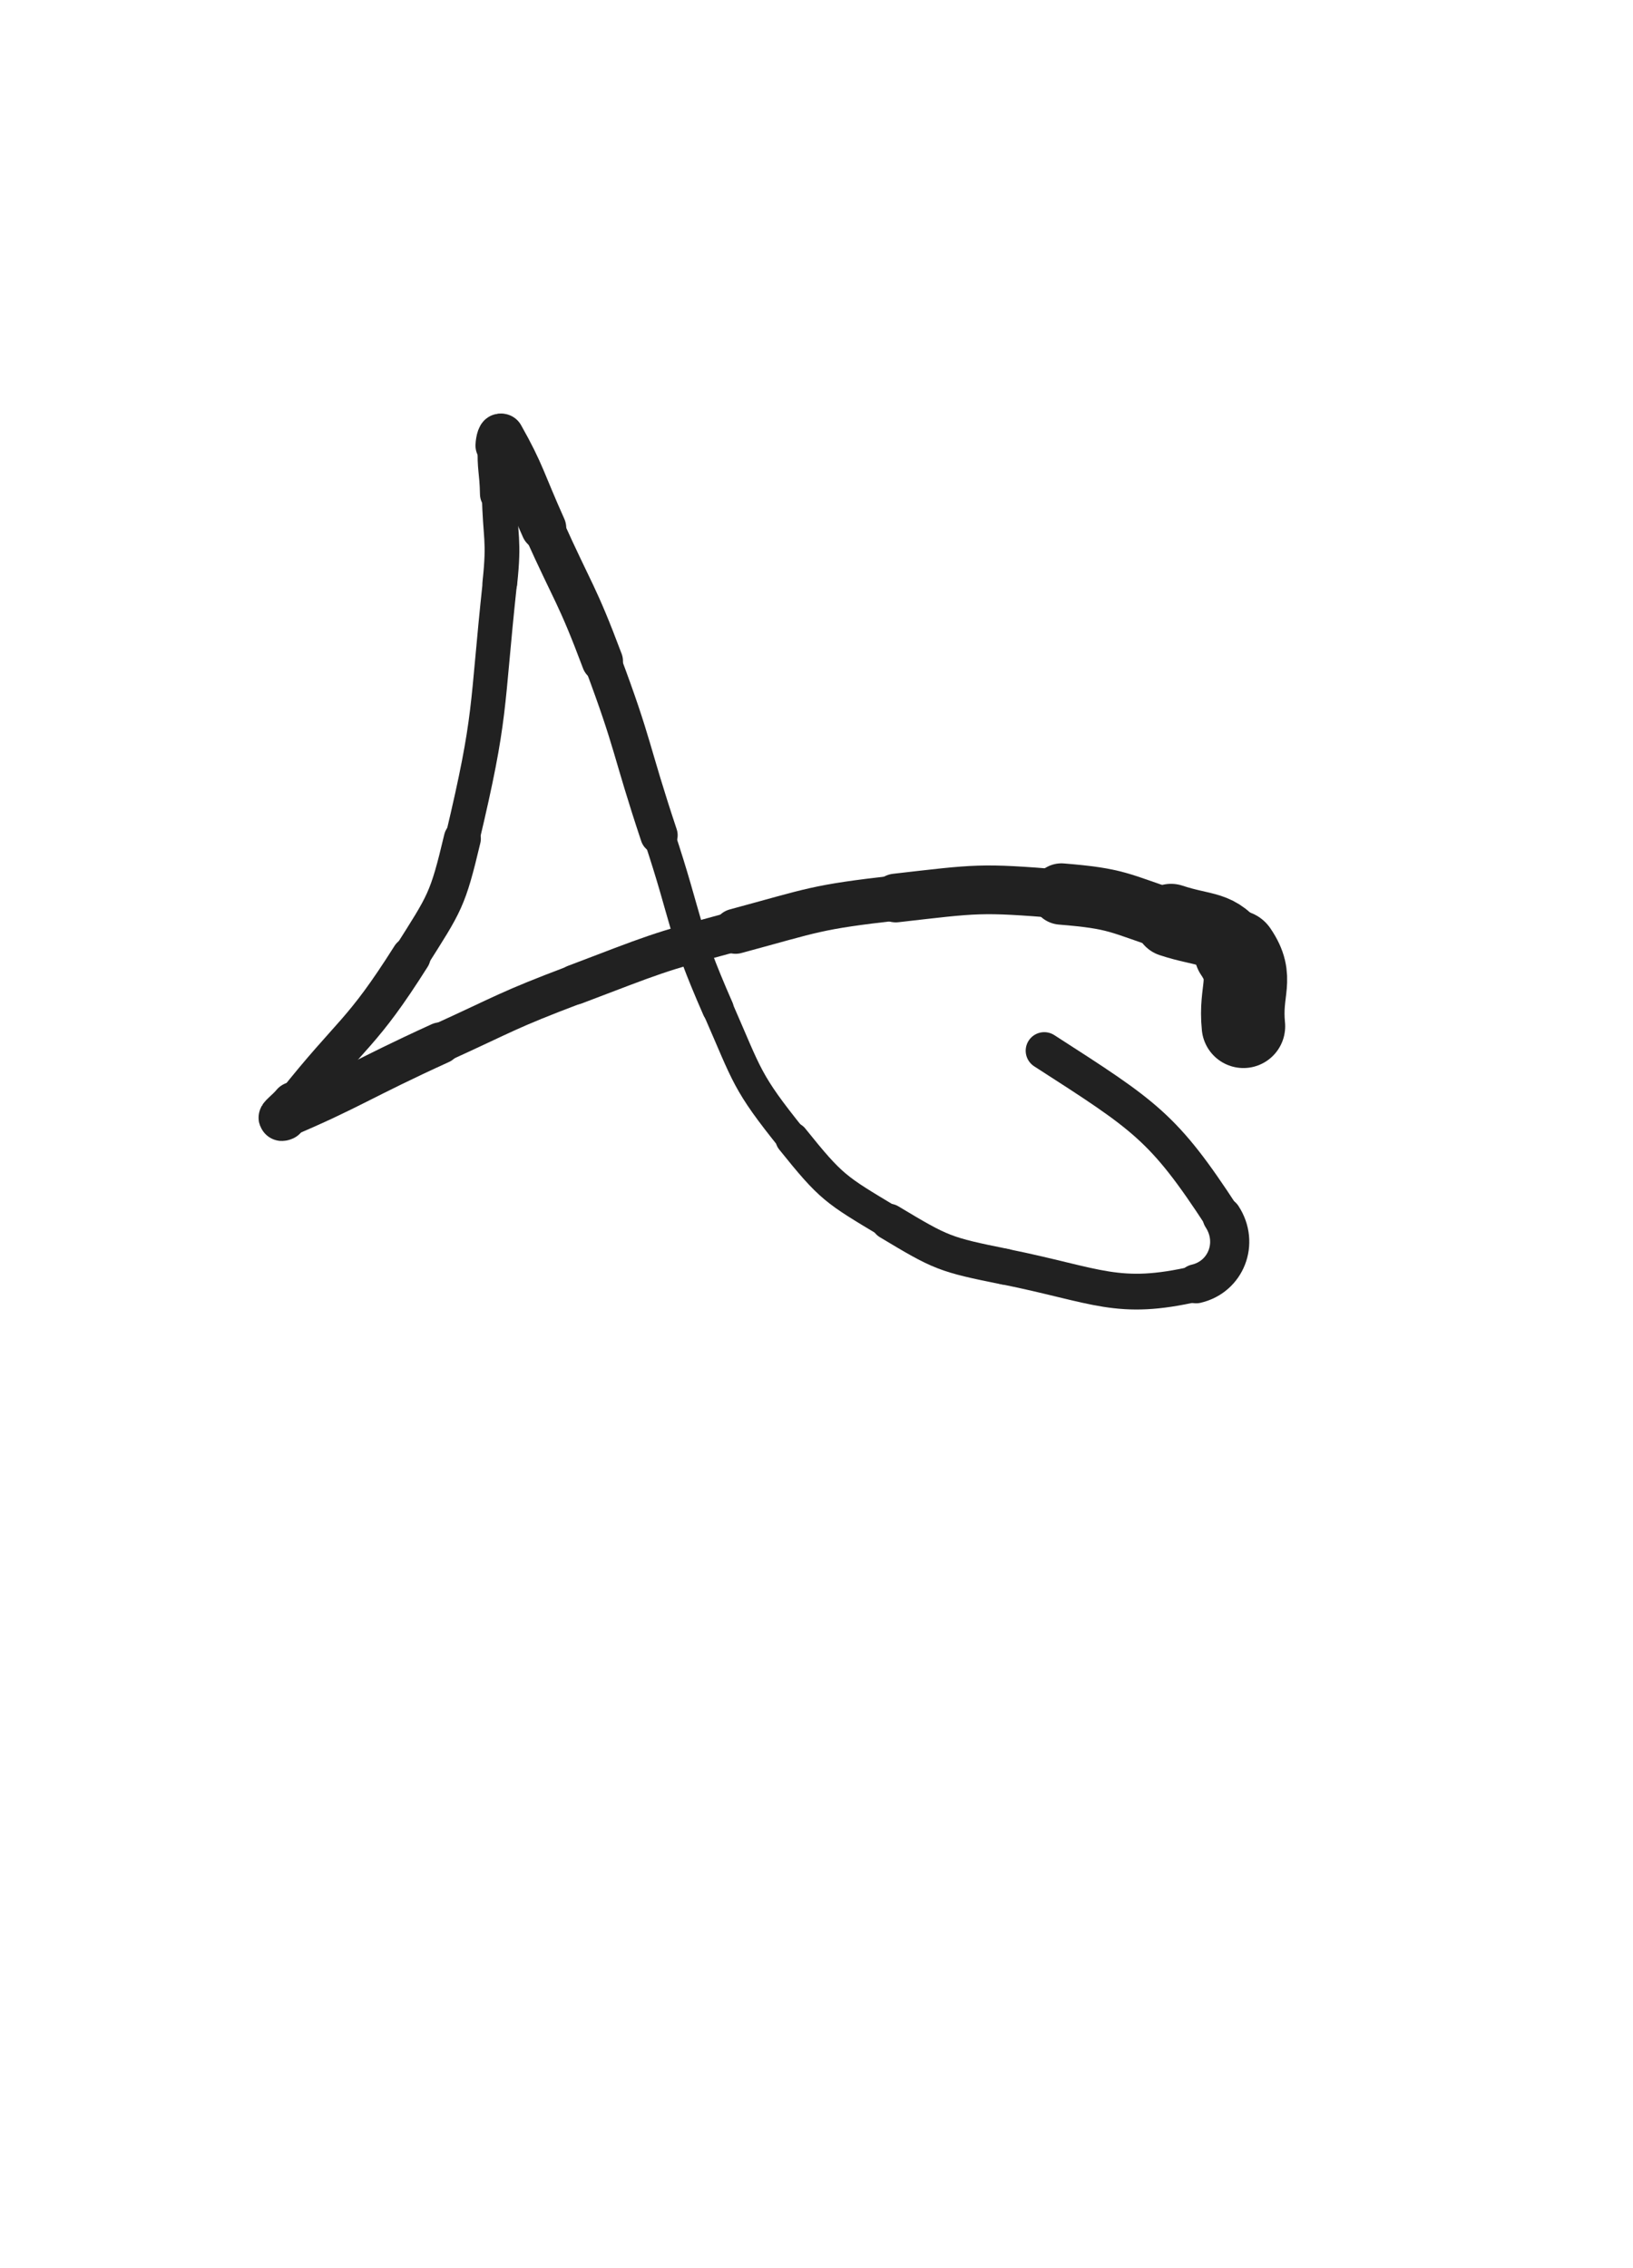 <svg xmlns="http://www.w3.org/2000/svg" xmlns:xlink="http://www.w3.org/1999/xlink" viewBox="0 0 360 500"><path d="M 274.119,226.240 C 273.284,218.031 276.515,215.771 272.449,209.822" stroke-width="18.409" stroke="rgb(33,33,33)" fill="none" stroke-linecap="round"></path><path d="M 272.449,209.822 C 268.537,204.098 265.656,205.378 258.162,202.895" stroke-width="16.117" stroke="rgb(33,33,33)" fill="none" stroke-linecap="round"></path><path d="M 258.162,202.895 C 246.430,199.008 246.282,198.081 233.997,197.082" stroke-width="13.522" stroke="rgb(33,33,33)" fill="none" stroke-linecap="round"></path><path d="M 233.997,197.082 C 215.942,195.614 215.553,195.896 197.482,197.960" stroke-width="10.742" stroke="rgb(33,33,33)" fill="none" stroke-linecap="round"></path><path d="M 197.482,197.960 C 179.636,199.998 179.546,200.594 162.163,205.285" stroke-width="9.946" stroke="rgb(33,33,33)" fill="none" stroke-linecap="round"></path><path d="M 162.163,205.285 C 144.201,210.132 144.202,210.440 126.793,217.037" stroke-width="8.825" stroke="rgb(33,33,33)" fill="none" stroke-linecap="round"></path><path d="M 126.793,217.037 C 111.649,222.776 111.807,223.238 97.056,229.956" stroke-width="8.689" stroke="rgb(33,33,33)" fill="none" stroke-linecap="round"></path><path d="M 97.056,229.956 C 79.662,237.878 77.210,240.109 62.502,246.317" stroke-width="9.157" stroke="rgb(33,33,33)" fill="none" stroke-linecap="round"></path><path d="M 62.502,246.317 C 61.106,246.906 63.722,244.972 64.848,243.550" stroke-width="10.198" stroke="rgb(33,33,33)" fill="none" stroke-linecap="round"></path><path d="M 64.848,243.550 C 77.780,227.231 79.582,228.298 90.618,210.835" stroke-width="8.640" stroke="rgb(33,33,33)" fill="none" stroke-linecap="round"></path><path d="M 90.618,210.835 C 98.119,198.966 98.674,198.547 101.921,184.885" stroke-width="8.167" stroke="rgb(33,33,33)" fill="none" stroke-linecap="round"></path><path d="M 101.921,184.885 C 108.461,157.371 107.164,156.761 110.193,128.483" stroke-width="7.558" stroke="rgb(33,33,33)" fill="none" stroke-linecap="round"></path><path d="M 110.193,128.483 C 111.233,118.773 110.258,118.693 110.058,108.909" stroke-width="7.657" stroke="rgb(33,33,33)" fill="none" stroke-linecap="round"></path><path d="M 110.058,108.909 C 109.948,103.558 109.380,103.476 109.573,98.214" stroke-width="8.492" stroke="rgb(33,33,33)" fill="none" stroke-linecap="round"></path><path d="M 109.573,98.214 C 109.614,97.102 110.052,95.324 110.526,96.162" stroke-width="9.505" stroke="rgb(33,33,33)" fill="none" stroke-linecap="round"></path><path d="M 110.526,96.162 C 115.188,104.411 115.283,106.231 119.845,116.389" stroke-width="9.968" stroke="rgb(33,33,33)" fill="none" stroke-linecap="round"></path><path d="M 119.845,116.389 C 126.416,131.021 127.161,130.744 132.791,145.742" stroke-width="9.096" stroke="rgb(33,33,33)" fill="none" stroke-linecap="round"></path><path d="M 132.791,145.742 C 139.874,164.610 138.906,164.974 145.272,184.122" stroke-width="8.246" stroke="rgb(33,33,33)" fill="none" stroke-linecap="round"></path><path d="M 145.272,184.122 C 151.640,203.278 150.186,203.947 158.258,222.350" stroke-width="6.986" stroke="rgb(33,33,33)" fill="none" stroke-linecap="round"></path><path d="M 158.258,222.350 C 164.870,237.424 164.438,238.377 174.641,251.076" stroke-width="6.841" stroke="rgb(33,33,33)" fill="none" stroke-linecap="round"></path><path d="M 174.641,251.076 C 183.309,261.864 184.129,262.194 196.000,269.325" stroke-width="7.381" stroke="rgb(33,33,33)" fill="none" stroke-linecap="round"></path><path d="M 196.000,269.325 C 207.567,276.273 208.228,276.550 221.517,279.233" stroke-width="7.937" stroke="rgb(33,33,33)" fill="none" stroke-linecap="round"></path><path d="M 221.517,279.233 C 242.076,283.383 246.269,287.000 263.697,282.991" stroke-width="7.889" stroke="rgb(33,33,33)" fill="none" stroke-linecap="round"></path><path d="M 263.697,282.991 C 270.217,281.491 273.232,274.071 269.413,268.214" stroke-width="8.630" stroke="rgb(33,33,33)" fill="none" stroke-linecap="round"></path><path d="M 269.413,268.214 C 256.488,248.389 252.523,245.993 230.209,231.626" stroke-width="8.184" stroke="rgb(33,33,33)" fill="none" stroke-linecap="round"></path></svg>